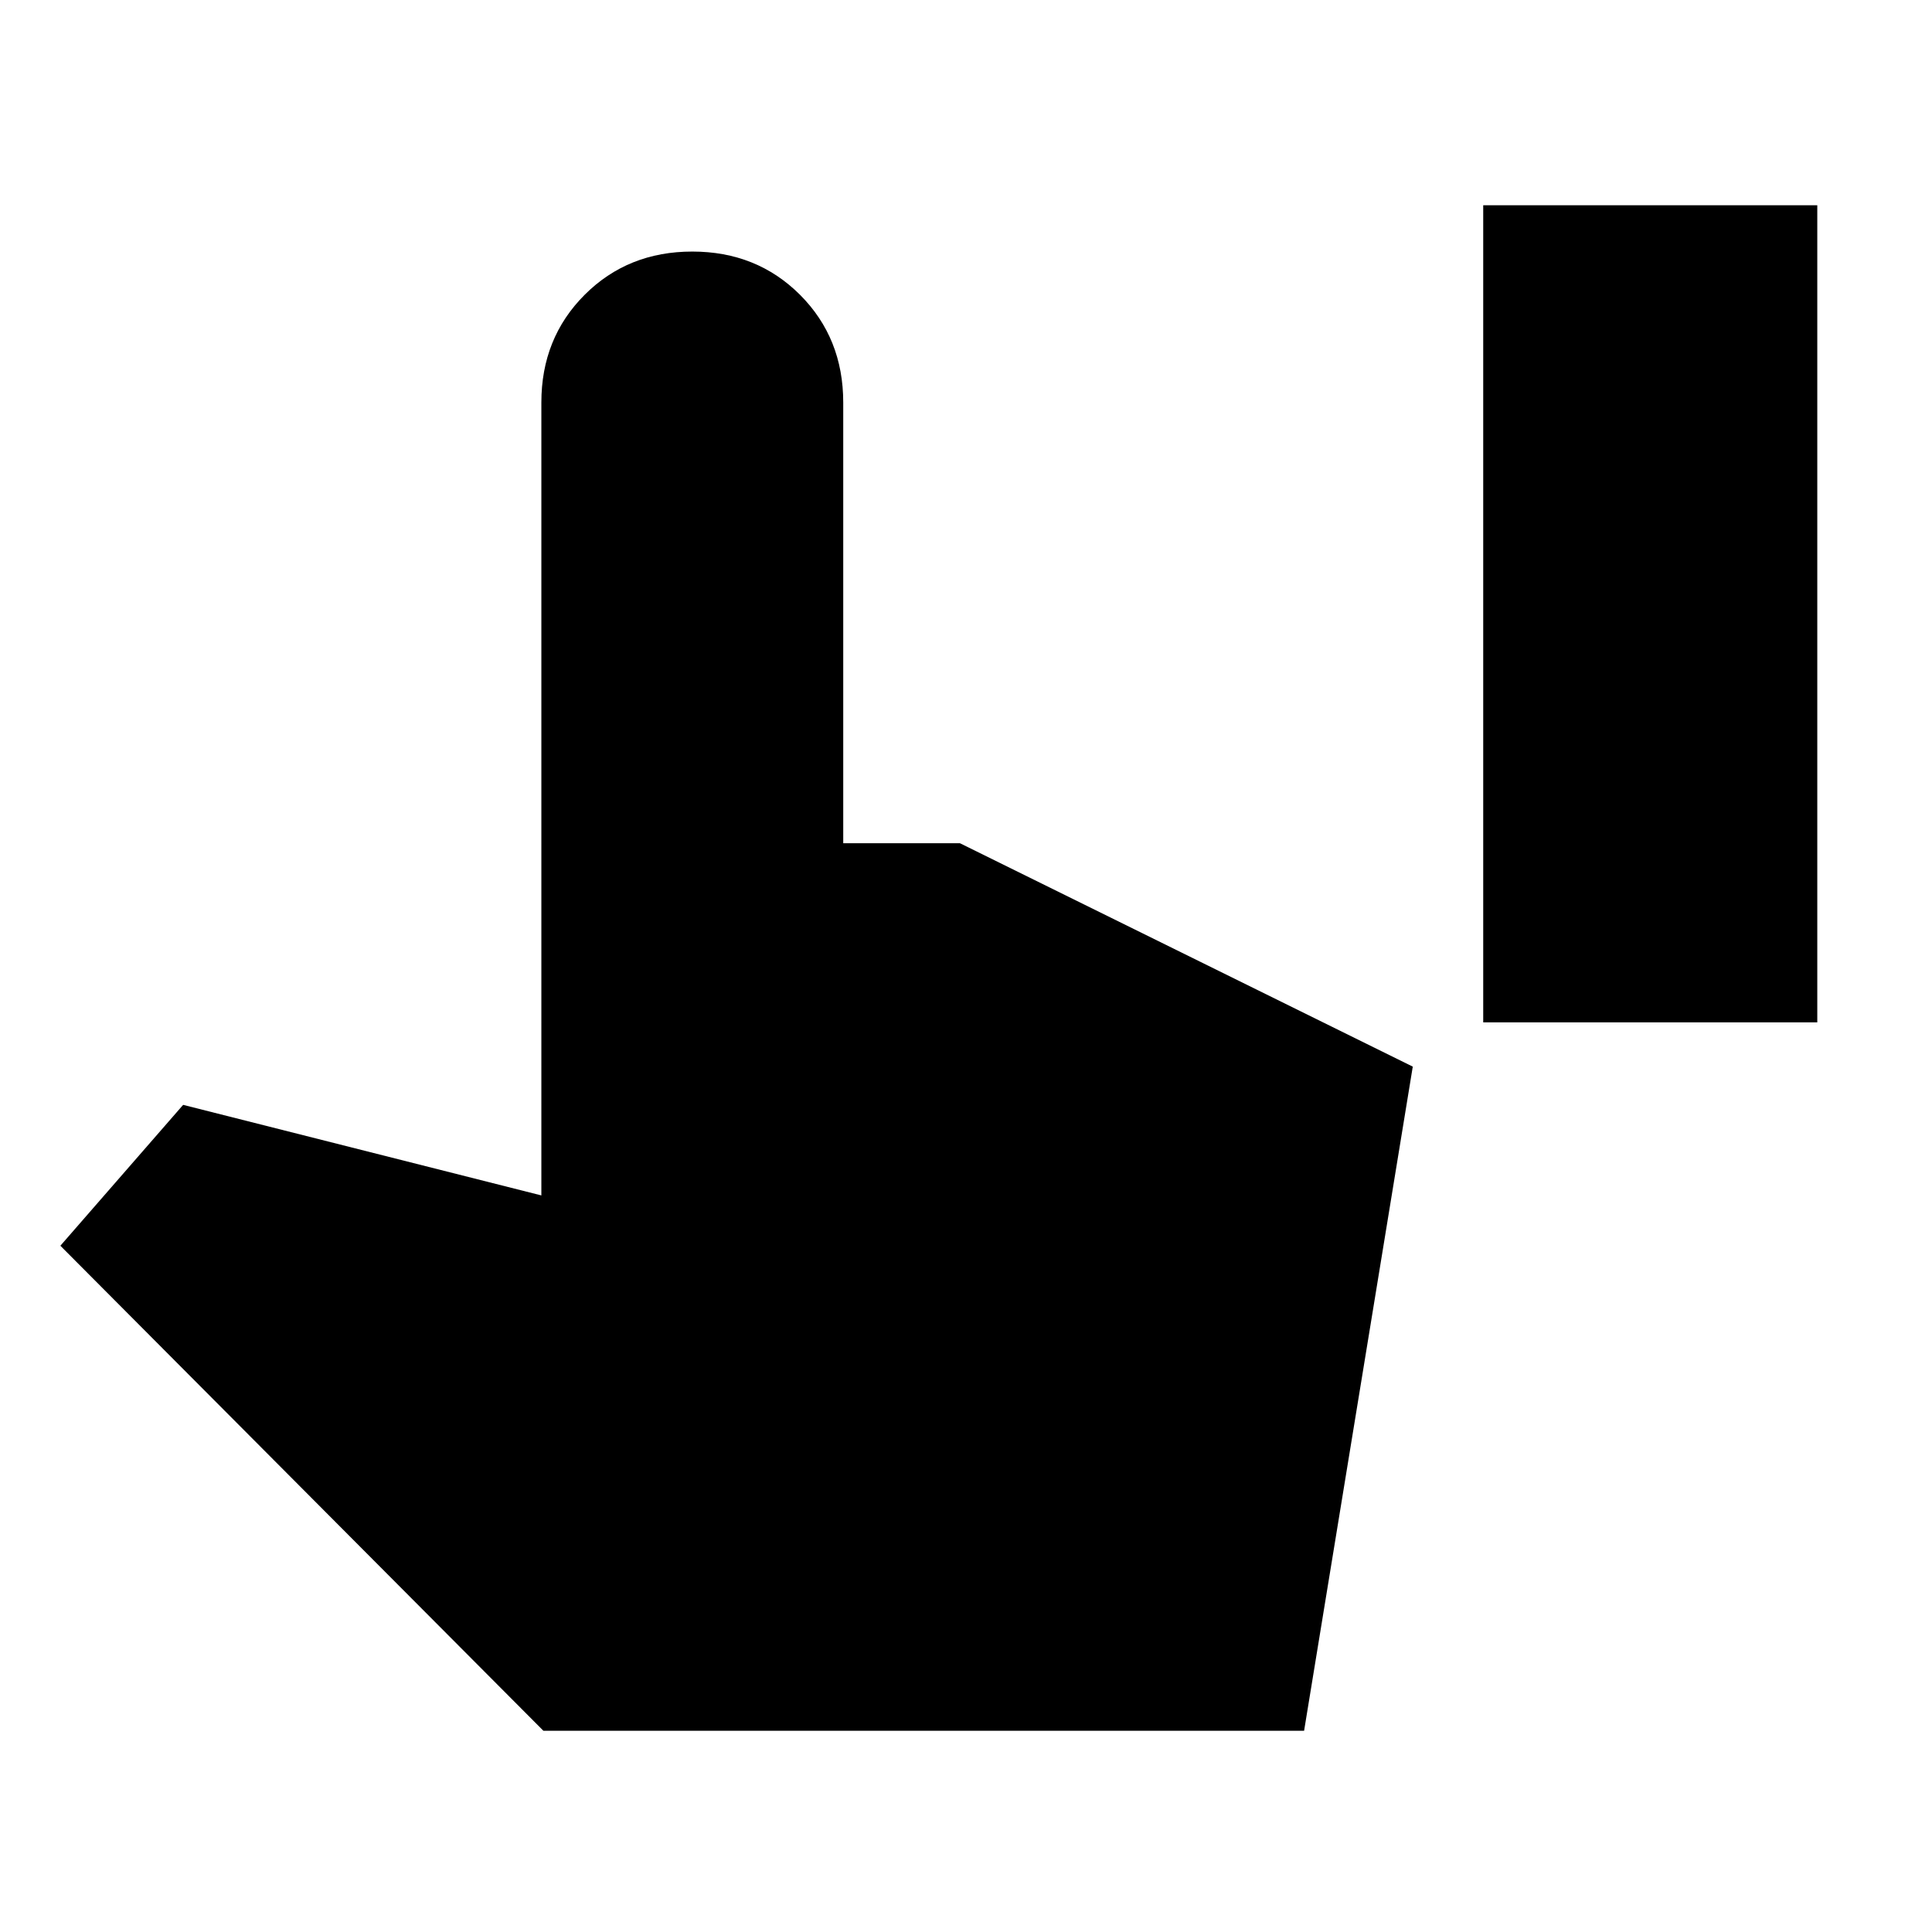 <svg xmlns="http://www.w3.org/2000/svg" height="24" width="24"><path d="M18.425 12.7V2.55h4.15V12.7ZM6.75 21.5l-6-6.025 1.525-1.75 4.45 1.125V5q0-.8.538-1.338.537-.537 1.337-.537.8 0 1.338.537.537.538.537 1.338v5.475h1.45l5.625 2.775-1.35 8.25Z"/></svg>